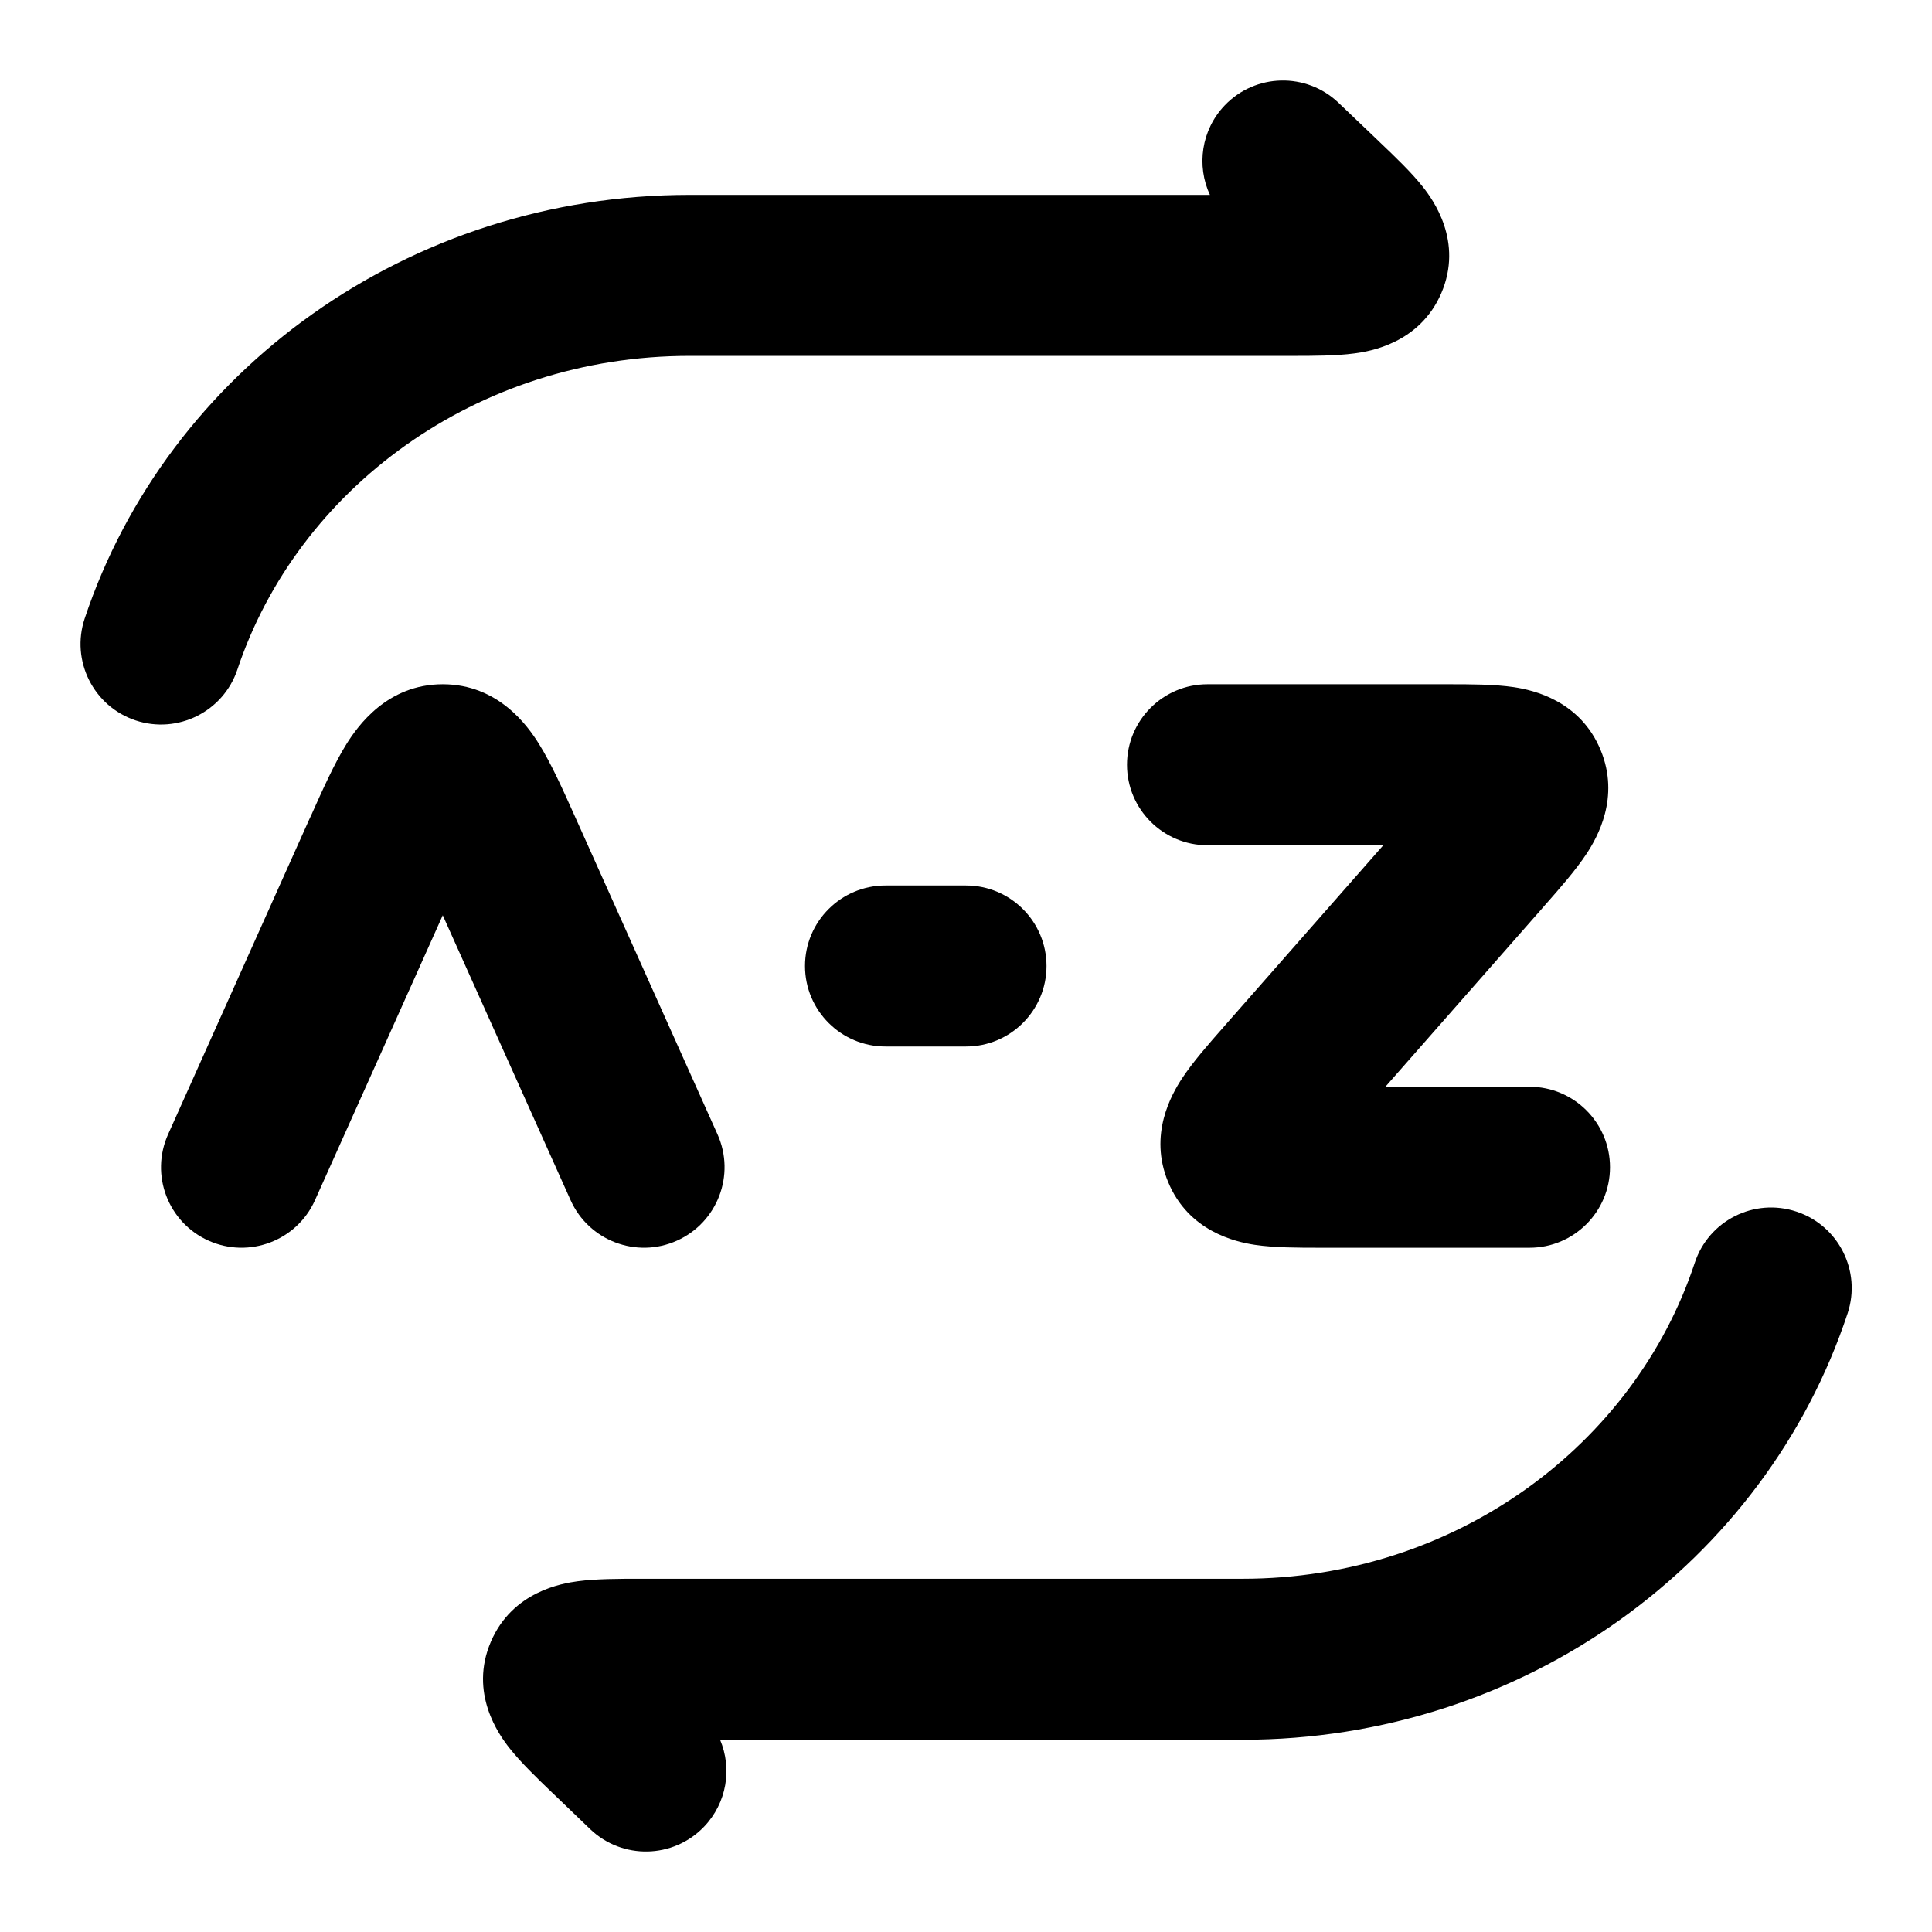 <svg width="24" height="24" viewBox="0 0 24 24" xmlns="http://www.w3.org/2000/svg">
<path fill-rule="evenodd" clip-rule="evenodd" d="M15.214 1.309C15.595 0.91 16.228 0.895 16.628 1.277L17.108 1.735C17.12 1.747 17.132 1.758 17.144 1.77C17.326 1.943 17.533 2.141 17.676 2.322C17.799 2.478 18.182 3 17.903 3.645C17.634 4.265 17.017 4.365 16.826 4.39C16.596 4.421 16.308 4.421 16.049 4.421C16.032 4.421 16.016 4.421 16 4.421H8.566C5.909 4.421 3.695 6.081 2.949 8.317C2.774 8.841 2.207 9.123 1.684 8.949C1.16 8.774 0.877 8.207 1.052 7.683C2.078 4.608 5.074 2.421 8.566 2.421H15.03C14.862 2.059 14.921 1.616 15.214 1.309Z" fill="currentColor"/>
<path fill-rule="evenodd" clip-rule="evenodd" d="M22.316 15.051C22.84 15.224 23.125 15.79 22.952 16.314C21.93 19.407 18.934 21.612 15.434 21.612H8.945C9.096 21.969 9.03 22.396 8.745 22.693C8.363 23.091 7.73 23.104 7.331 22.722L6.893 22.301C6.881 22.29 6.869 22.278 6.857 22.267C6.675 22.092 6.468 21.893 6.325 21.711C6.202 21.554 5.822 21.033 6.099 20.391C6.367 19.77 6.983 19.669 7.176 19.643C7.406 19.612 7.695 19.612 7.954 19.612C7.97 19.612 7.987 19.612 8.003 19.612H15.434C18.091 19.612 20.308 17.942 21.053 15.687C21.226 15.162 21.791 14.877 22.316 15.051Z" fill="currentColor"/>
<path class="pr-icon-bulk-secondary" fill-rule="evenodd" clip-rule="evenodd" d="M17.184 10.5H15C14.448 10.5 14 10.052 14 9.5C14 8.948 14.448 8.5 15 8.5H17.947C17.965 8.5 17.982 8.5 17.999 8.5C18.262 8.5 18.563 8.5 18.805 8.536C19.051 8.573 19.631 8.705 19.884 9.319C20.127 9.907 19.841 10.404 19.71 10.604C19.575 10.809 19.375 11.037 19.194 11.242C19.183 11.255 19.172 11.268 19.161 11.28L17.21 13.5H19C19.552 13.5 20 13.948 20 14.5C20 15.052 19.552 15.5 19 15.5H16.447C16.43 15.5 16.413 15.5 16.395 15.5C16.132 15.5 15.832 15.5 15.589 15.464C15.344 15.427 14.763 15.295 14.51 14.681C14.267 14.093 14.553 13.596 14.684 13.396C14.819 13.191 15.019 12.963 15.2 12.758C15.211 12.745 15.222 12.732 15.233 12.72L17.184 10.5Z" fill="currentColor"/>
<path class="pr-icon-bulk-secondary" fill-rule="evenodd" clip-rule="evenodd" d="M5.5 11.37L7.088 14.909C7.314 15.413 7.906 15.638 8.409 15.412C8.913 15.186 9.139 14.595 8.913 14.091L7.158 10.178C7.15 10.161 7.143 10.144 7.135 10.127C6.993 9.81 6.846 9.483 6.695 9.241C6.557 9.02 6.192 8.5 5.5 8.5C4.809 8.5 4.444 9.02 4.305 9.241C4.154 9.483 4.008 9.81 3.866 10.127C3.858 10.144 3.85 10.161 3.842 10.178L2.088 14.091C1.862 14.595 2.087 15.186 2.591 15.412C3.095 15.638 3.687 15.413 3.913 14.909L5.5 11.37Z" fill="currentColor"/>
<path class="pr-icon-bulk-secondary" fill-rule="evenodd" clip-rule="evenodd" d="M10 12C10 11.448 10.448 11 11 11H12C12.552 11 13 11.448 13 12C13 12.552 12.552 13 12 13H11C10.448 13 10 12.552 10 12Z" fill="currentColor"/>
</svg>
